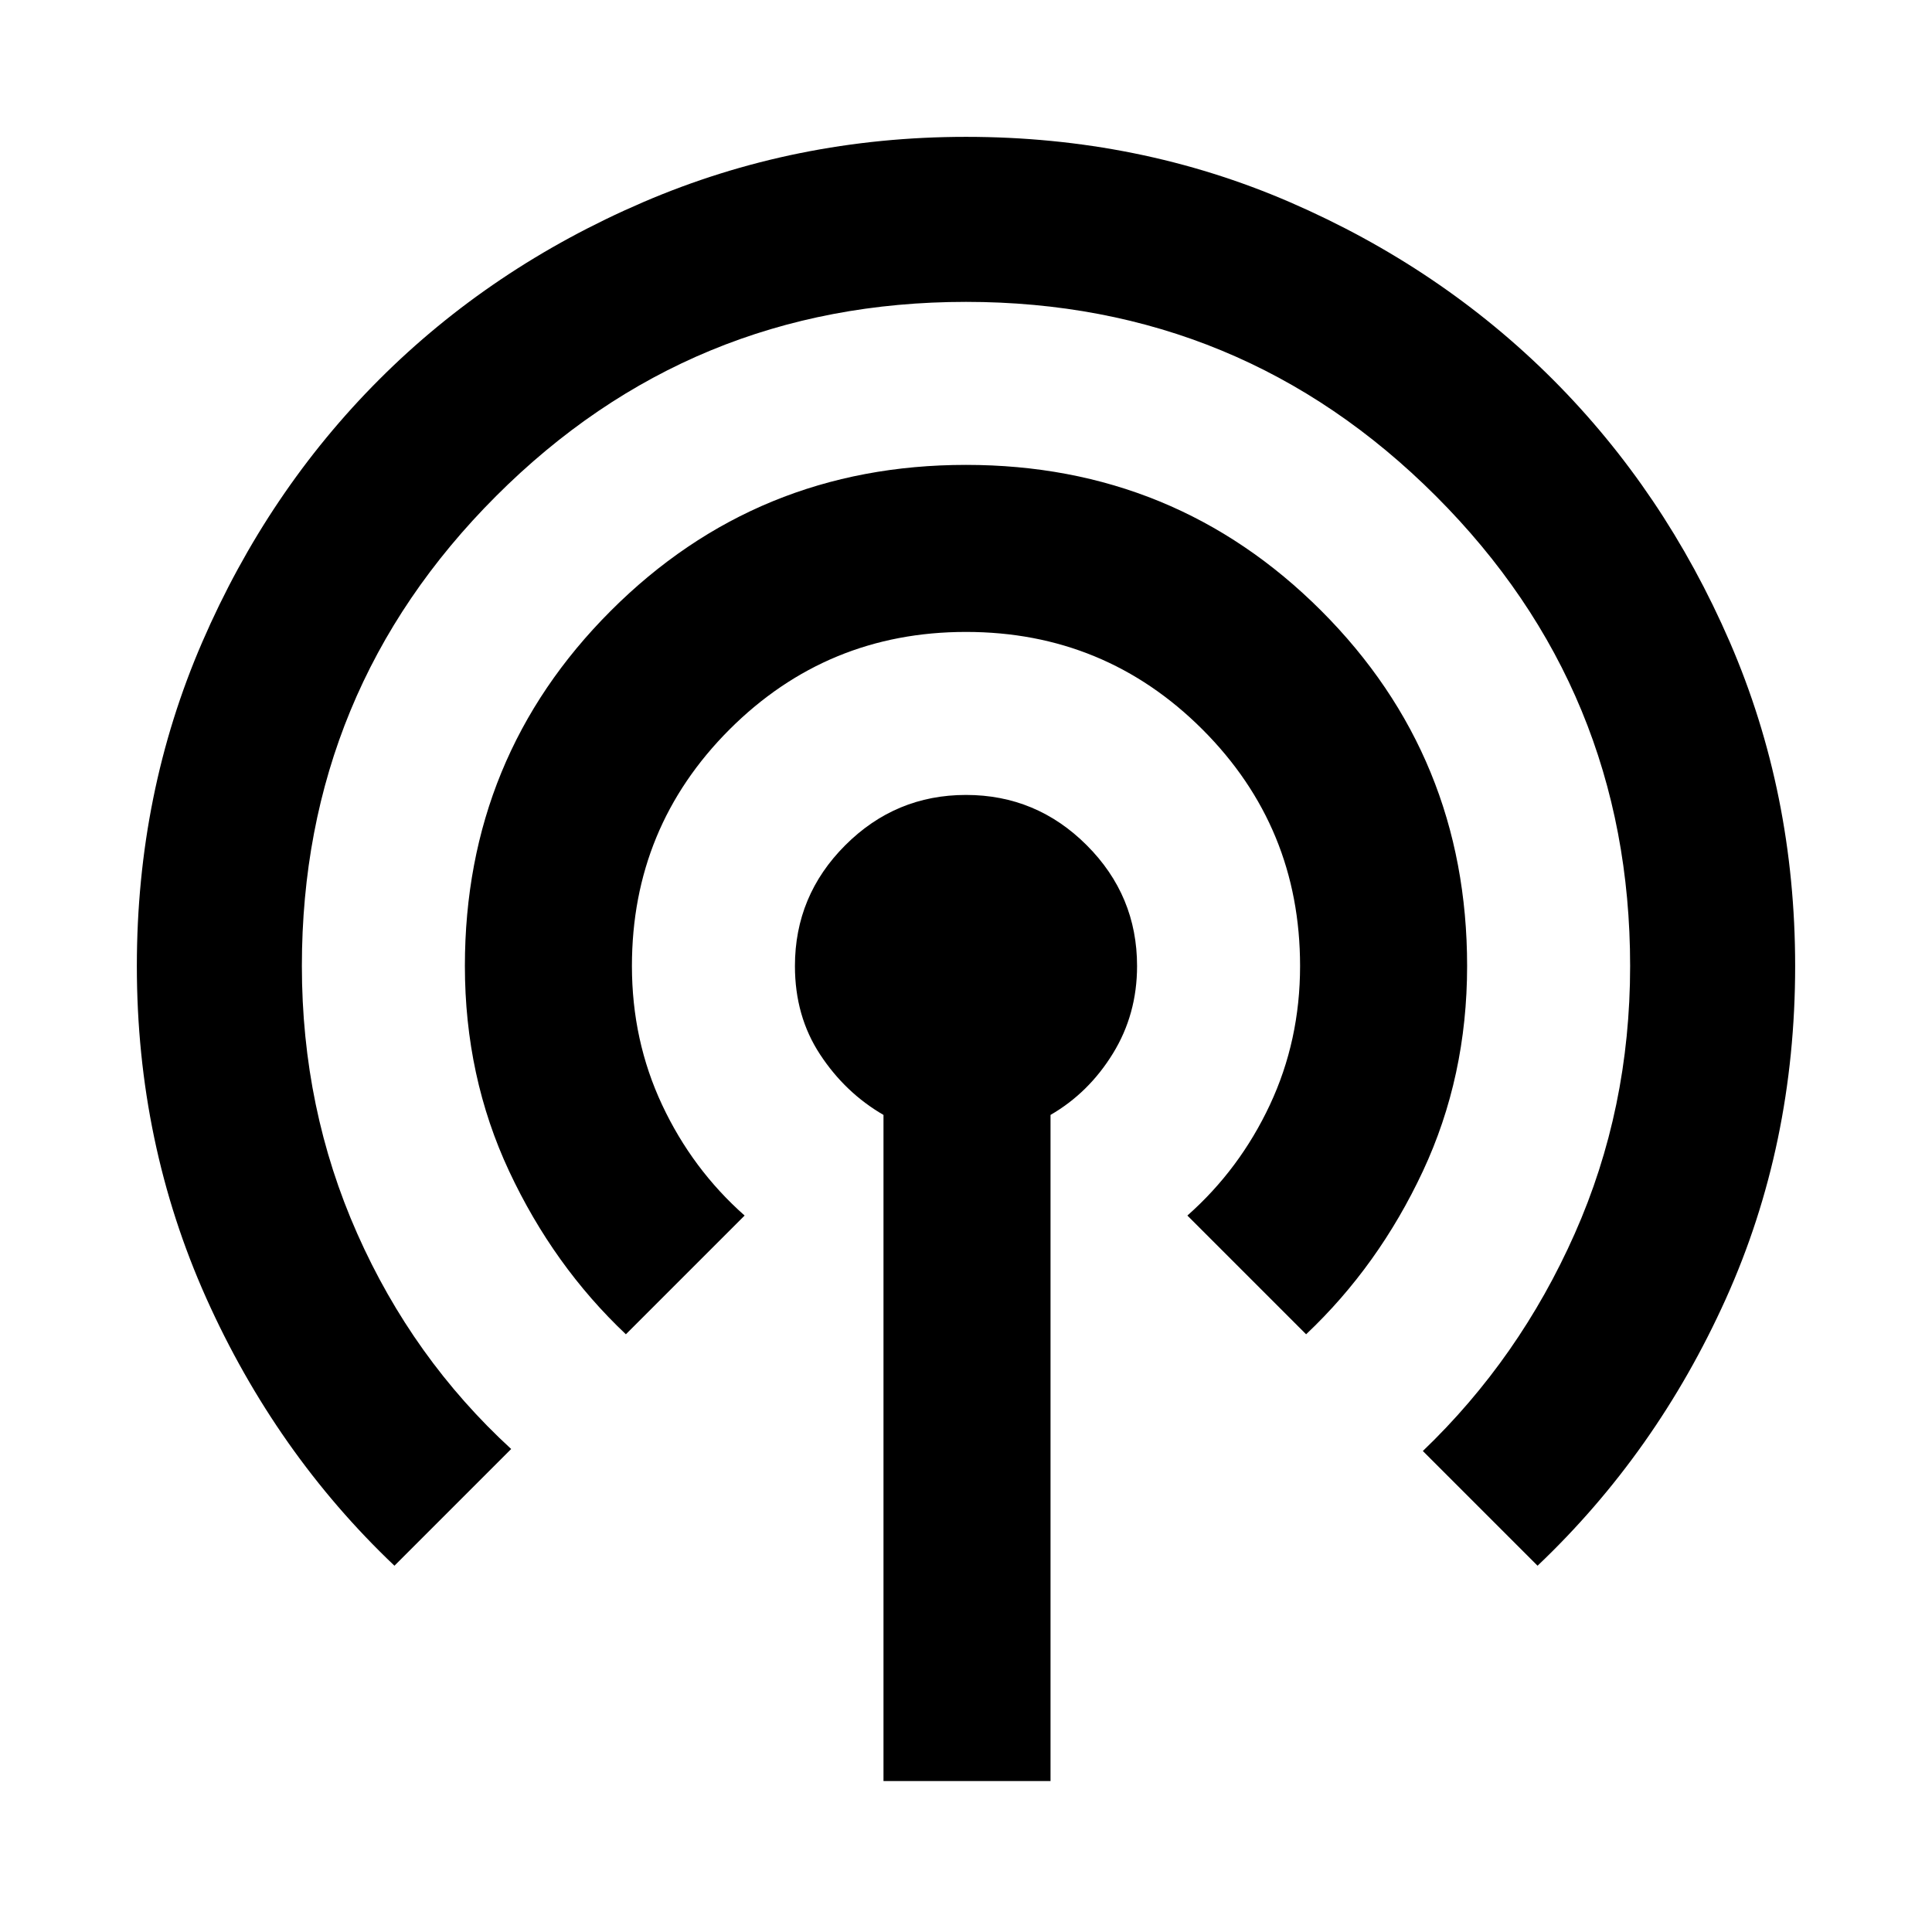 <svg xmlns="http://www.w3.org/2000/svg" height="24" width="24"><path d="M10.975 22.125V13.85q-.475-.275-.787-.75-.313-.475-.313-1.1 0-.875.625-1.5t1.5-.625q.875 0 1.5.625t.625 1.5q0 .6-.3 1.087-.3.488-.775.763v8.275ZM4.9 19.45q-1.475-1.4-2.338-3.325Q1.7 14.2 1.7 12q0-2.15.813-4.025.812-1.875 2.2-3.263 1.387-1.387 3.275-2.2Q9.875 1.7 12 1.7q2.15 0 4.025.812 1.875.813 3.263 2.2 1.387 1.388 2.2 3.263Q22.3 9.85 22.3 12q0 2.225-.862 4.137-.863 1.913-2.338 3.313l-1.425-1.425q1.2-1.15 1.887-2.7.688-1.55.688-3.325 0-3.425-2.413-5.838Q15.425 3.75 12 3.75T6.163 6.162Q3.75 8.575 3.75 12q0 1.775.688 3.325.687 1.55 1.912 2.675Zm2.875-2.875q-.9-.85-1.45-2.025-.55-1.175-.55-2.55 0-2.6 1.813-4.413Q9.4 5.775 12 5.775q2.6 0 4.413 1.812Q18.225 9.4 18.225 12q0 1.375-.55 2.55-.55 1.175-1.45 2.025L14.75 15.1q.65-.575 1.025-1.375.375-.8.375-1.725 0-1.725-1.212-2.938Q13.725 7.85 12 7.85T9.062 9.062Q7.85 10.275 7.85 12q0 .925.375 1.725T9.25 15.1Z"/></svg>